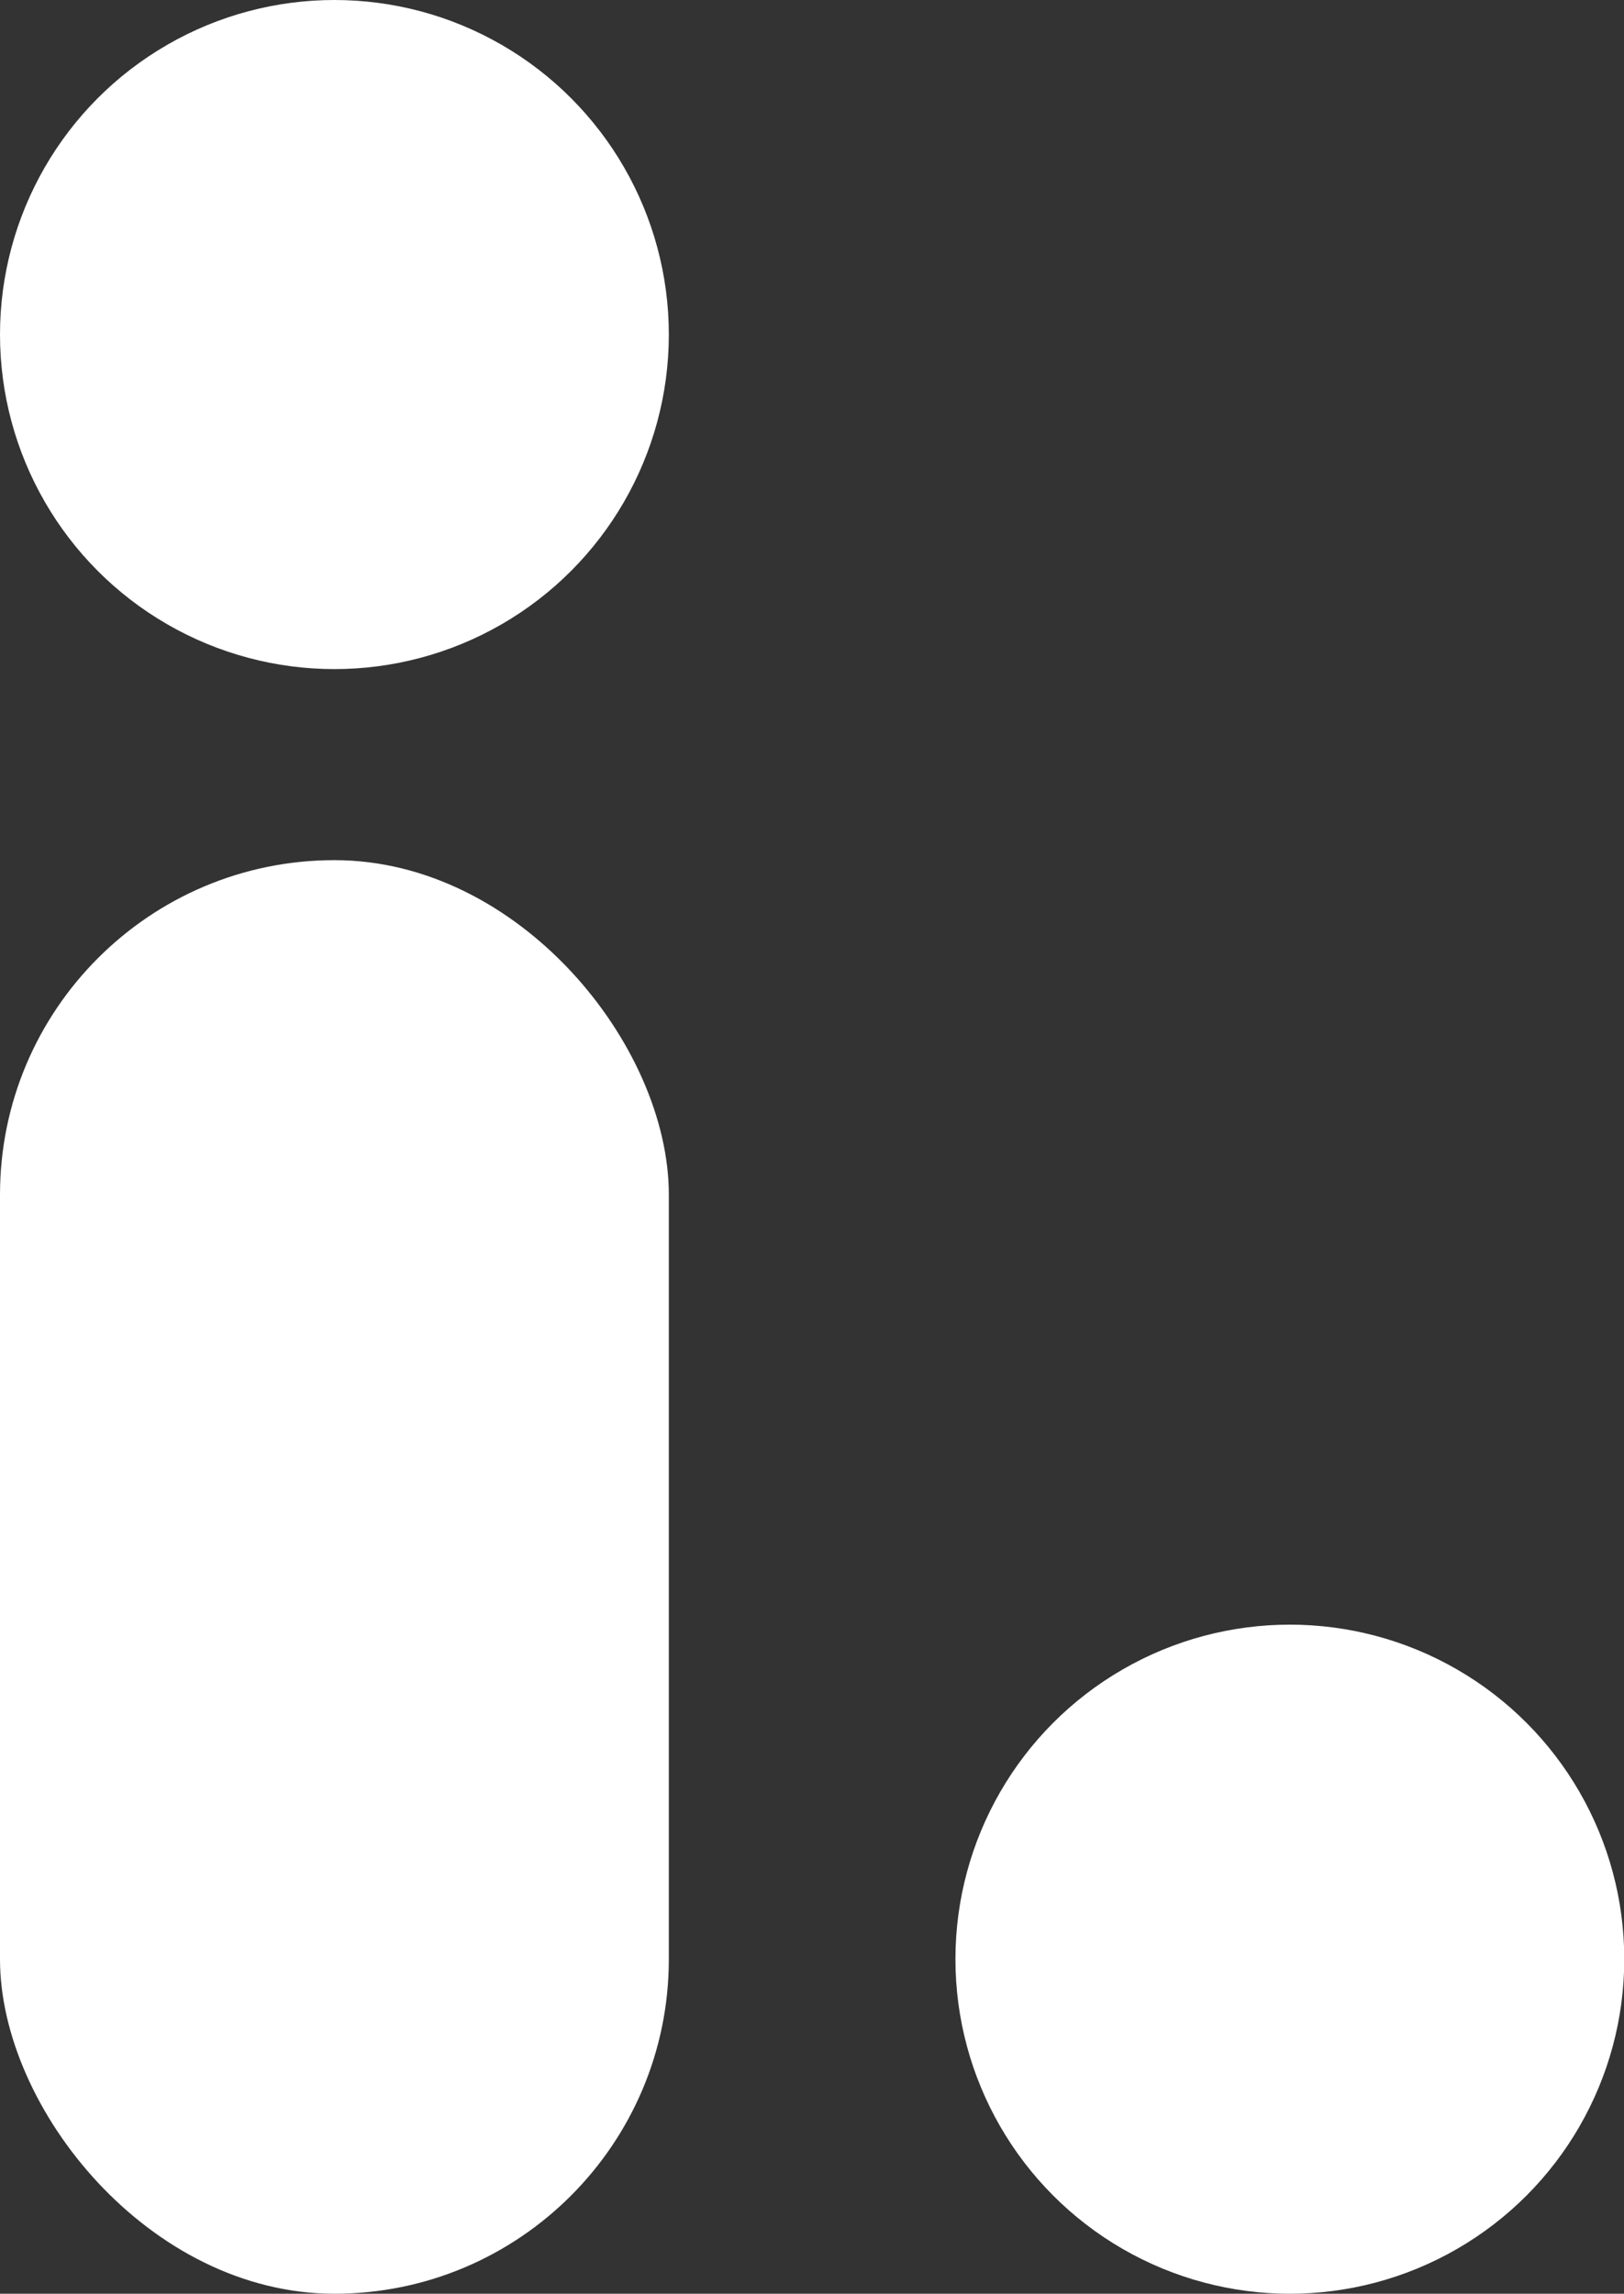<svg xmlns="http://www.w3.org/2000/svg" viewBox="0 0 60.8 85.84"><rect x="0" y="0" width="60.8" height="85.84" fill="#333333" stroke="none"/><defs><style>.cls-1{fill:#fff;}</style></defs><g id="Camada_2" data-name="Camada 2"><g id="Camada_1-2" data-name="Camada 1"><circle class="cls-1" cx="12.52" cy="12.52" r="12.52"/><circle class="cls-1" cx="48.29" cy="73.32" r="12.52"/><rect class="cls-1" y="32.19" width="25.04" height="53.65" rx="12.52"/></g></g></svg>
